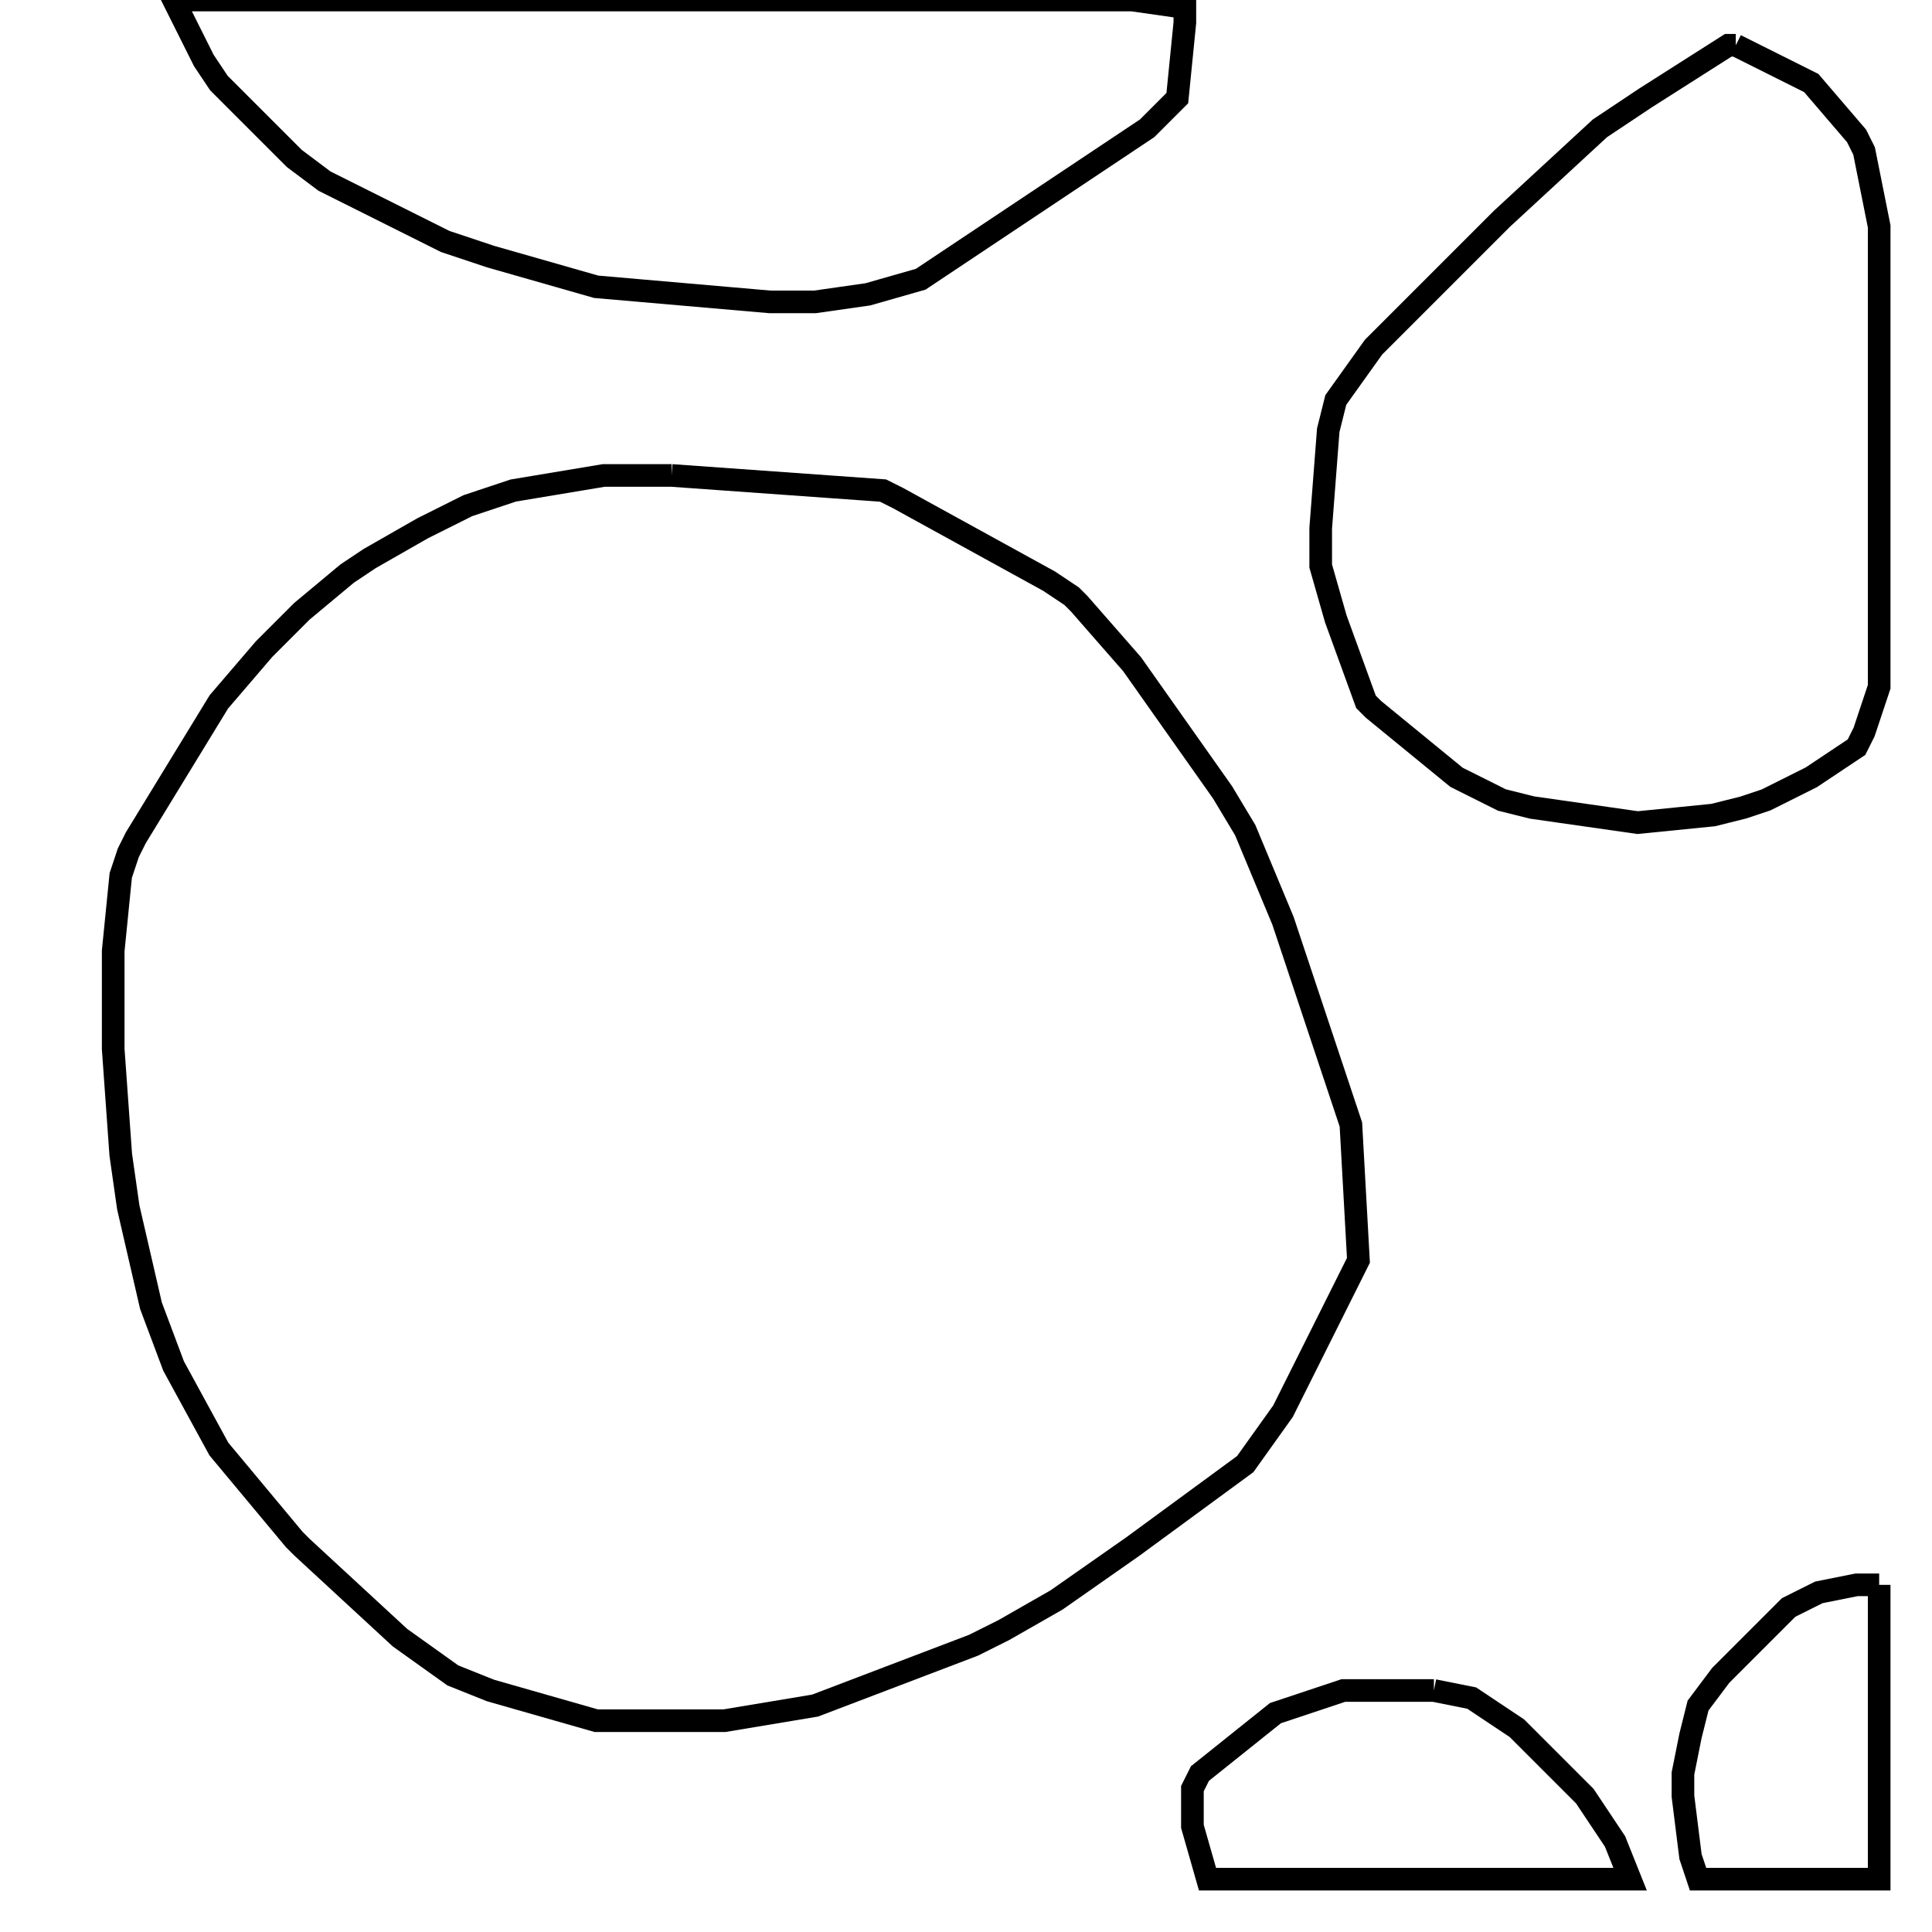 <svg width="256" height="256" xmlns="http://www.w3.org/2000/svg" fill-opacity="0" stroke="black" stroke-width="3" ><path d="M89 63 117 65 119 66 139 77 142 79 143 80 150 88 162 105 165 110 170 122 179 149 180 167 170 187 165 194 150 205 140 212 133 216 129 218 108 226 96 228 79 228 65 224 60 222 53 217 40 205 39 204 29 192 23 181 20 173 17 160 16 153 15 139 15 126 16 116 17 113 18 111 29 93 35 86 40 81 46 76 49 74 56 70 62 67 68 65 80 63 89 63 "/><path d="M230 6 240 11 246 18 247 20 249 30 249 91 247 97 246 99 240 103 234 106 231 107 227 108 217 109 203 107 199 106 193 103 182 94 181 93 177 82 175 75 175 70 176 57 177 53 182 46 199 29 212 17 218 13 229 6 230 6 "/><path d="M150 0 157 1 157 3 156 13 152 17 122 37 115 39 108 40 102 40 79 38 65 34 59 32 43 24 39 21 29 11 27 8 23 0 150 0 "/><path d="M190 224 195 225 201 229 210 238 214 244 216 249 160 249 158 242 158 237 159 235 169 227 178 224 190 224 "/><path d="M249 210 249 249 225 249 224 246 223 238 223 235 224 230 225 226 228 222 237 213 241 211 246 210 249 210 "/></svg>